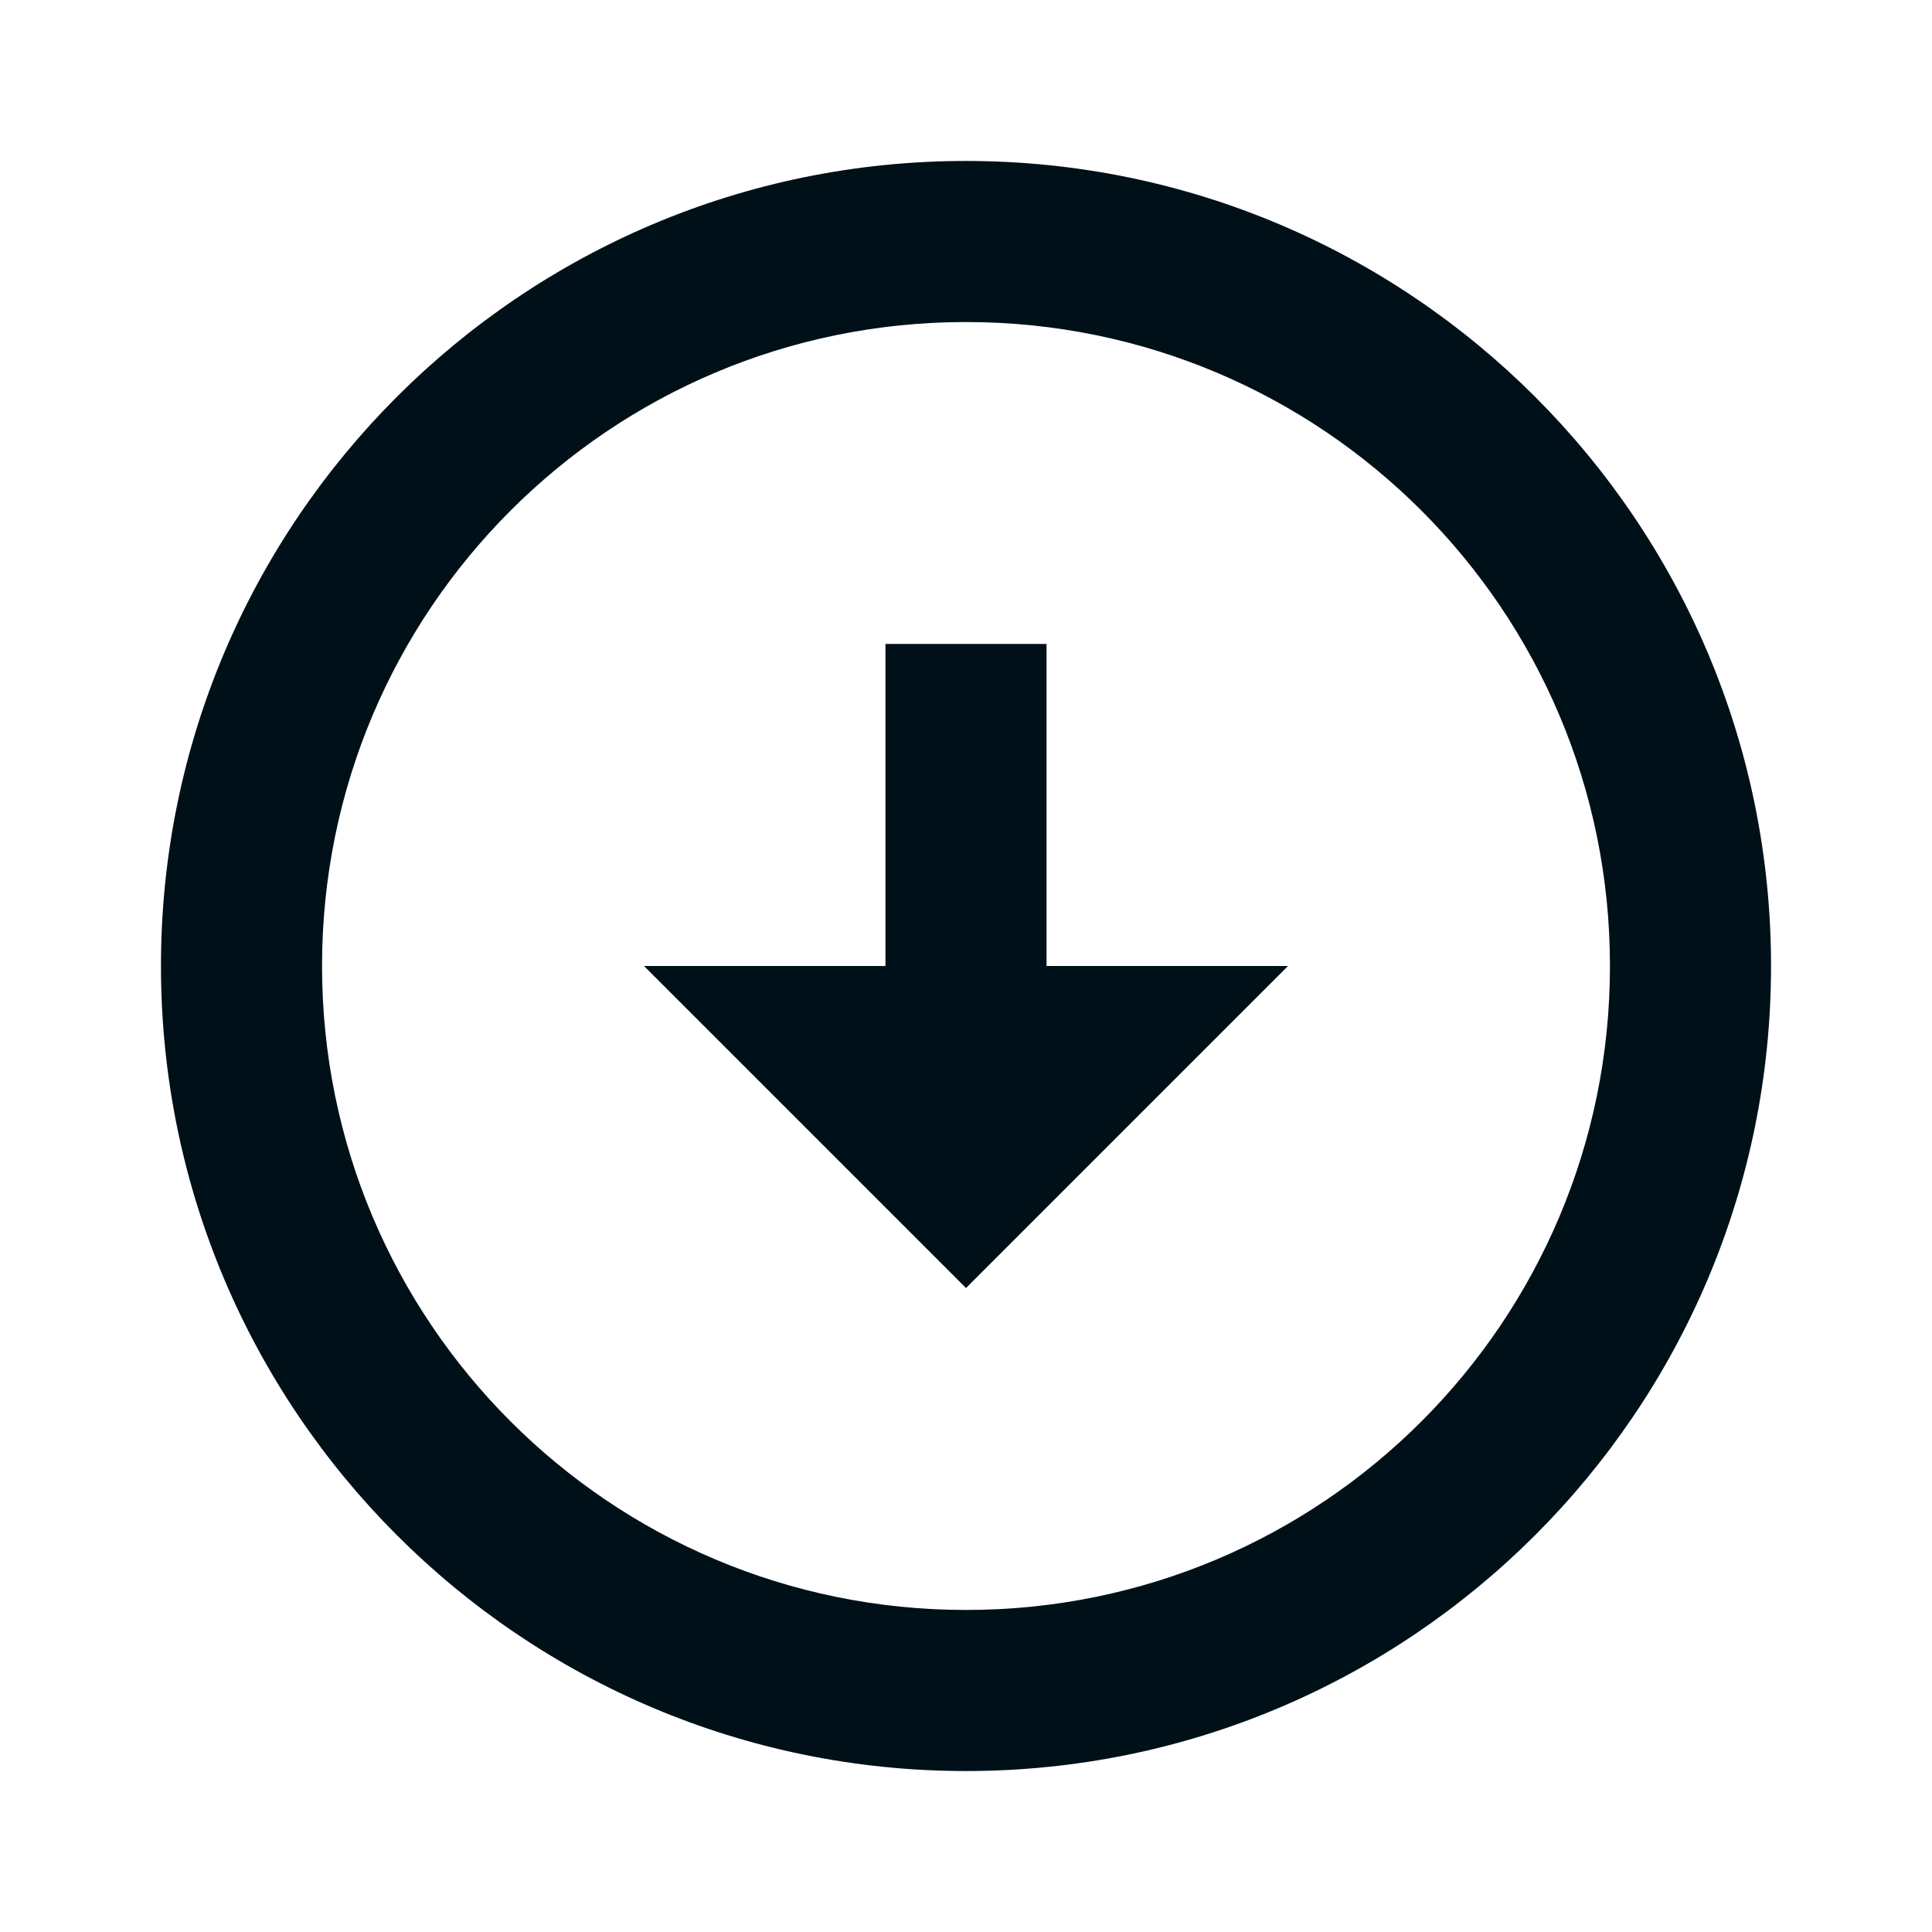 <svg width="16" height="16" viewBox="0 0 16 16" fill="none" xmlns="http://www.w3.org/2000/svg">
<path fill-rule="evenodd" clip-rule="evenodd" d="M8 1.333C11.68 1.333 14.667 4.32 14.667 8C14.667 11.68 11.68 14.667 8 14.667C4.32 14.667 1.333 11.68 1.333 8C1.333 4.32 4.32 1.333 8 1.333ZM8 13.333C10.947 13.333 13.333 10.947 13.333 8C13.333 5.053 10.947 2.667 8 2.667C5.053 2.667 2.667 5.053 2.667 8C2.667 10.947 5.053 13.333 8 13.333ZM10.667 8H8.667V5.333H7.333V8H5.333L8 10.667L10.667 8Z" fill="#001018"/>
</svg>
